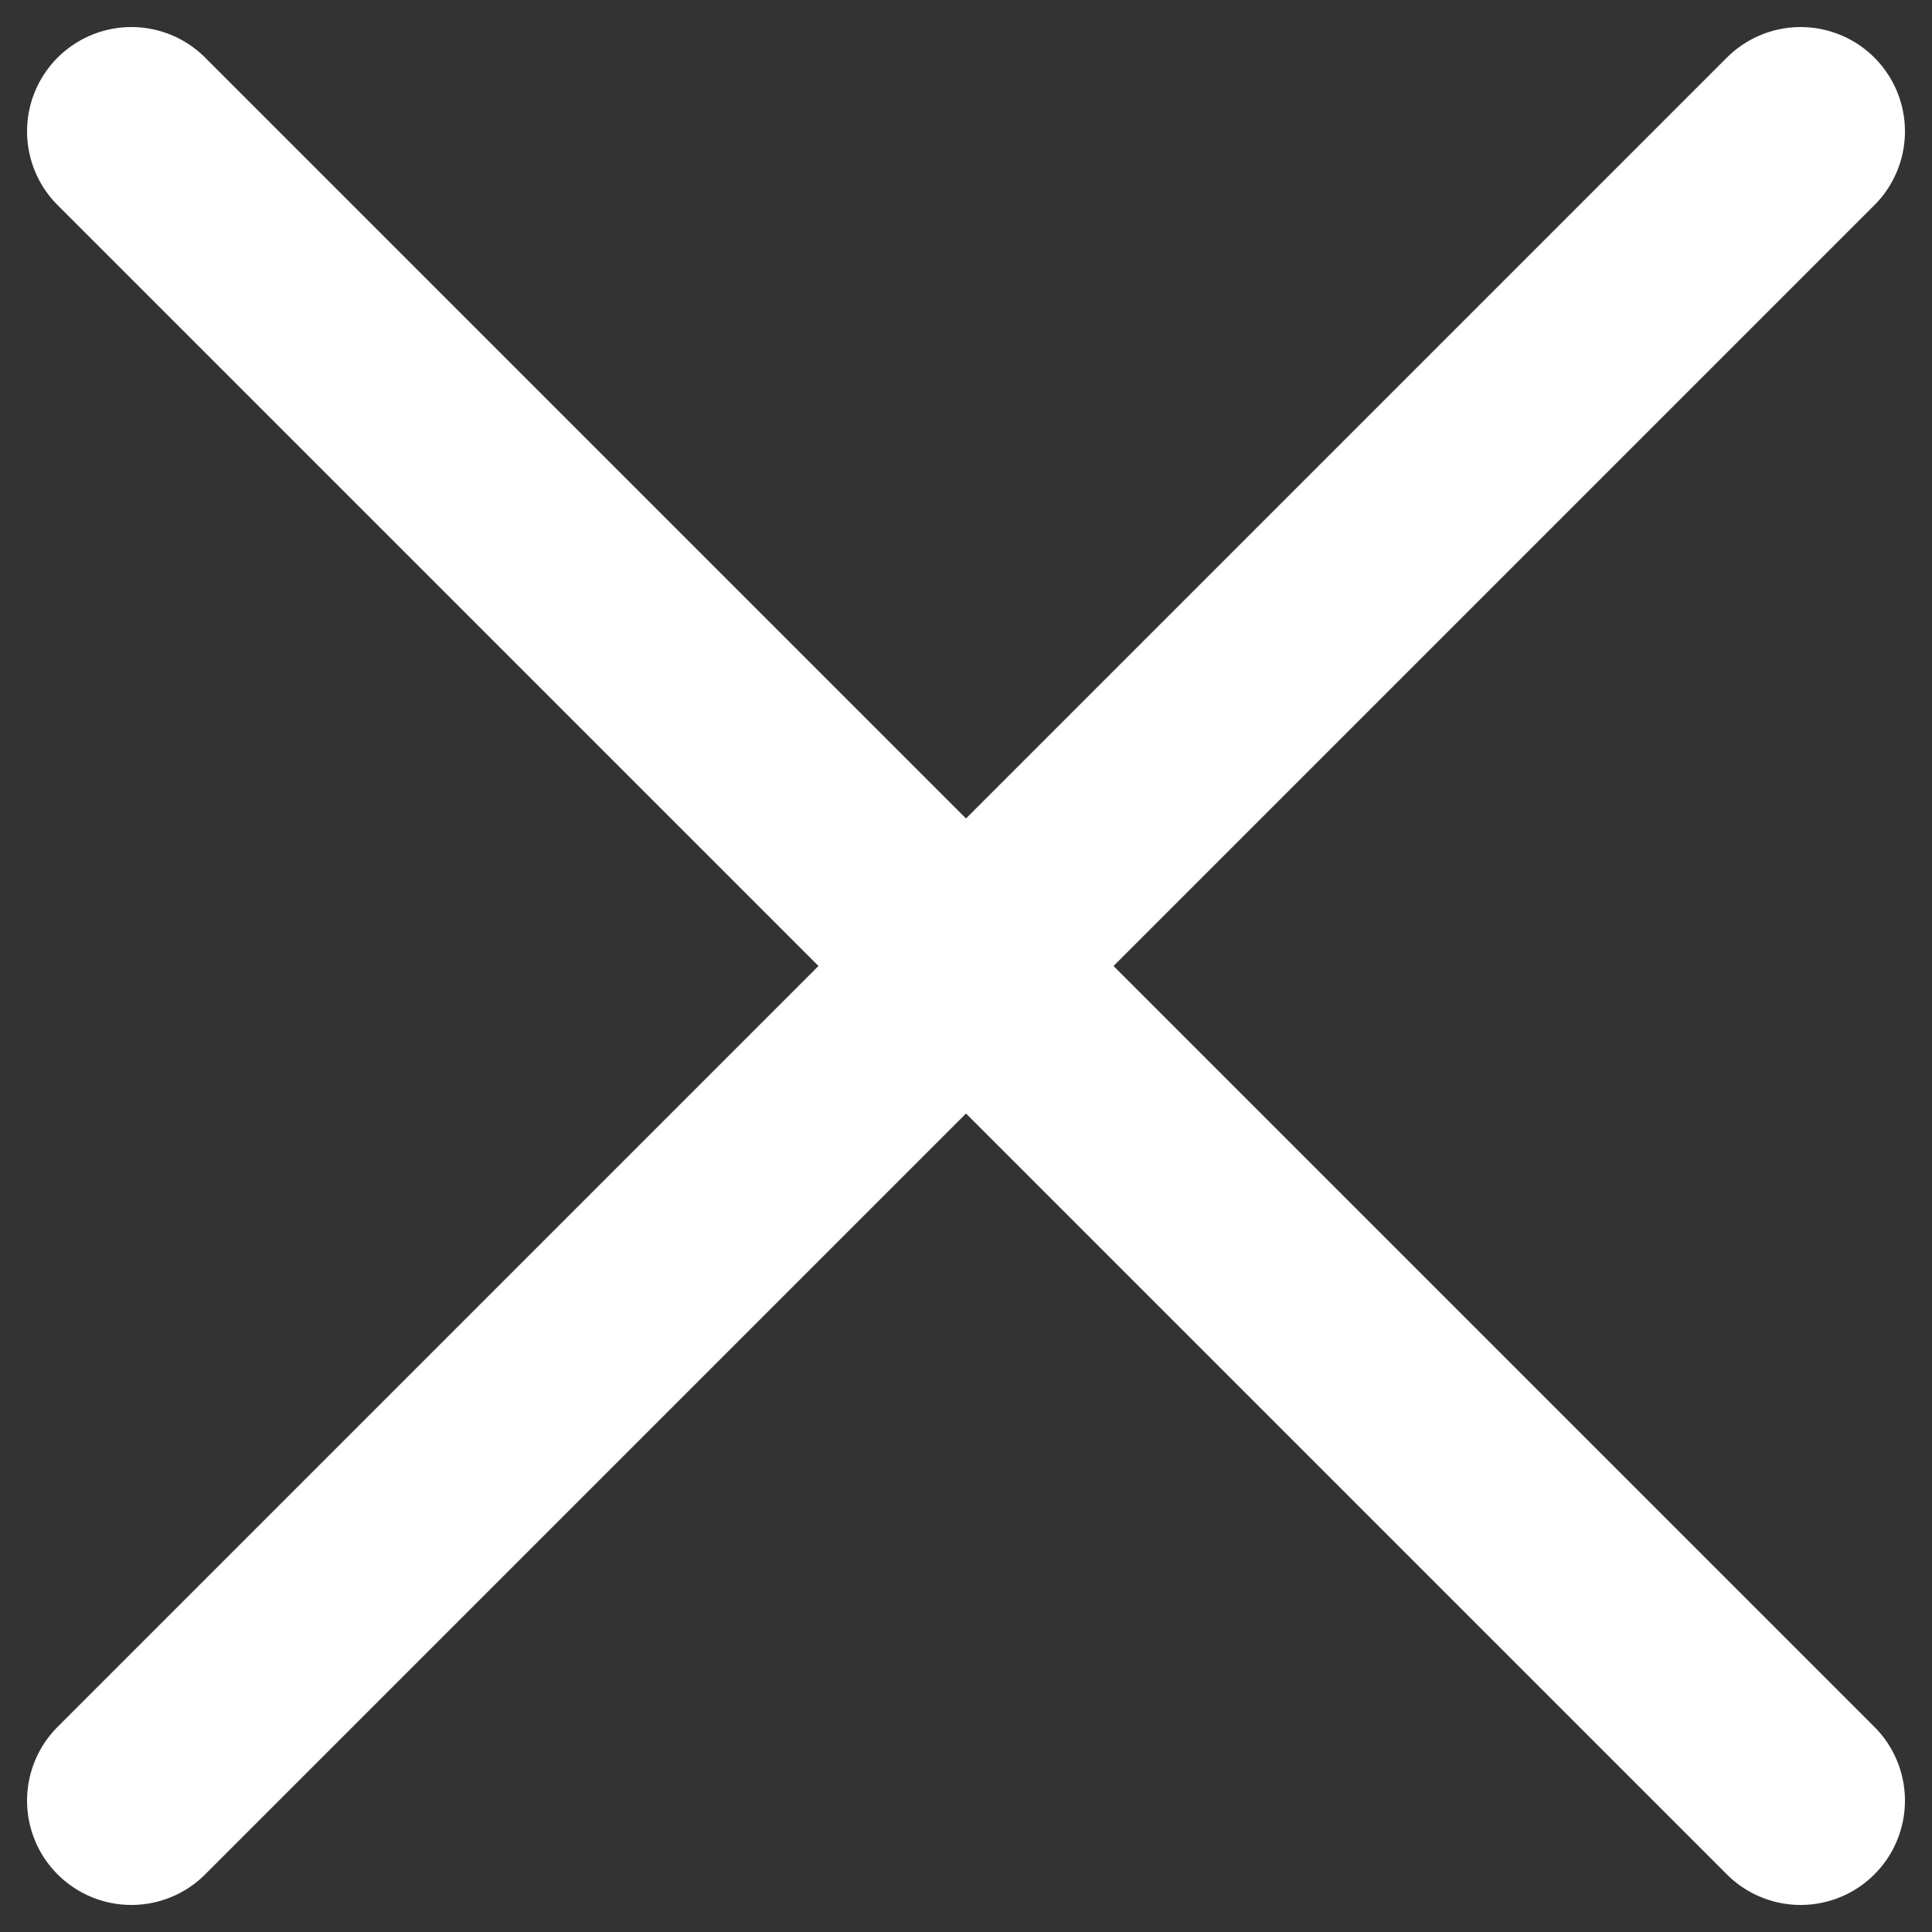 <svg id="Layer_1" data-name="Layer 1" xmlns="http://www.w3.org/2000/svg" viewBox="0 0 500 500"><rect x="0" y="0" width="500" height="500" fill="#333333" stroke="none"/><defs><style>.cls-1{fill:none;stroke:#fff;stroke-linecap:round;stroke-linejoin:round;stroke-width:54px;}</style></defs><title>close_icon</title><line class="cls-1" x1="34" y1="34" x2="466" y2="466"/><line class="cls-1" x1="466" y1="34" x2="34" y2="466"/></svg>